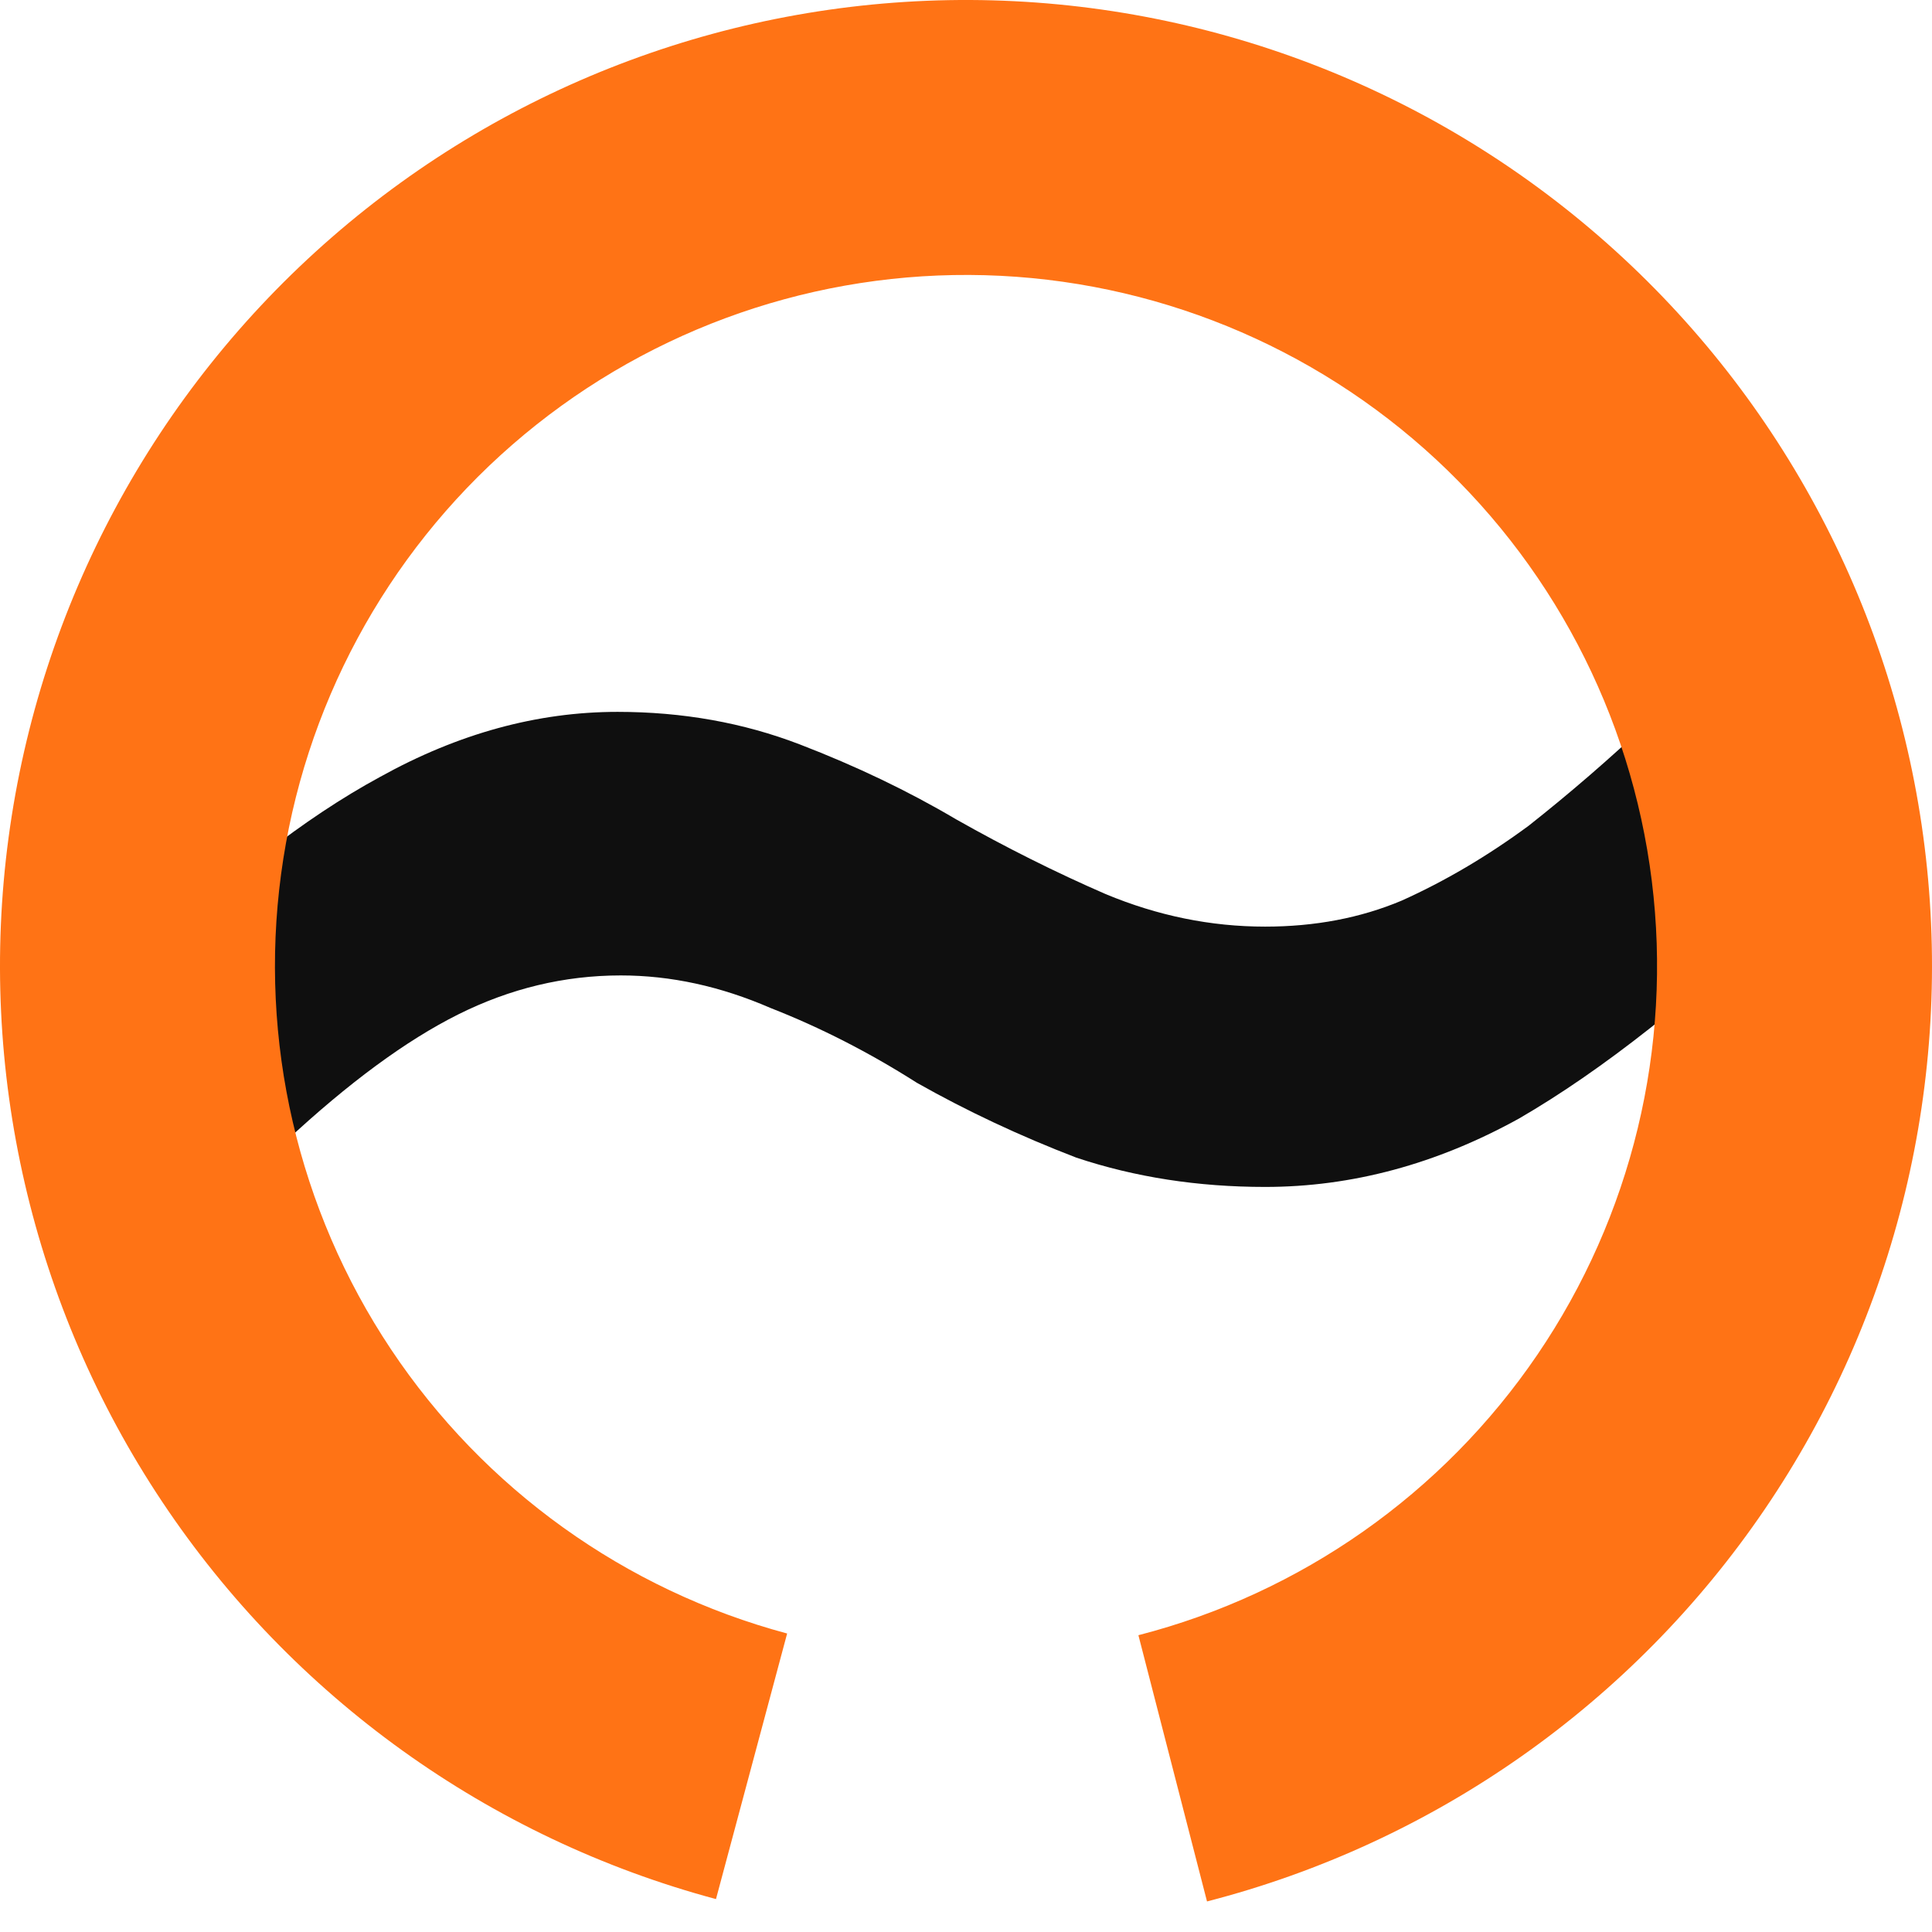 <svg width="76" height="76" viewBox="0 0 76 76" fill="none" xmlns="http://www.w3.org/2000/svg">
<path d="M49.765 46.691C47.12 46.691 44.645 46.307 42.341 45.539C40.122 44.686 38.032 43.705 36.069 42.595C34.192 41.401 32.272 40.419 30.309 39.651C28.346 38.798 26.384 38.371 24.421 38.371C22.202 38.371 20.069 38.883 18.021 39.907C15.973 40.931 13.712 42.595 11.237 44.899L5.605 37.859C8.848 34.617 11.962 32.185 14.949 30.563C18.021 28.857 21.136 28.003 24.293 28.003C26.853 28.003 29.242 28.43 31.461 29.283C33.68 30.137 35.728 31.118 37.605 32.227C39.568 33.337 41.53 34.318 43.493 35.171C45.541 36.025 47.632 36.451 49.765 36.451C51.728 36.451 53.52 36.11 55.141 35.427C56.848 34.659 58.512 33.678 60.133 32.483C61.754 31.203 63.333 29.838 64.869 28.387L70.629 35.427C66.618 39.267 62.992 42.126 59.749 44.003C56.506 45.795 53.178 46.691 49.765 46.691Z" fill="#0F0F0F"/>
<path d="M28.165 74.705C19.245 72.315 11.5 66.758 6.379 59.074C1.257 51.389 -0.89 42.102 0.337 32.949C1.565 23.796 6.083 15.403 13.048 9.34C20.014 3.276 28.948 -0.044 38.183 0C47.418 0.045 56.321 3.451 63.227 9.582C70.133 15.712 74.571 24.148 75.71 33.313C76.849 42.477 74.612 51.743 69.416 59.378C64.221 67.013 56.423 72.494 47.481 74.798L44.782 64.325C51.18 62.677 56.758 58.755 60.475 53.293C64.191 47.831 65.792 41.203 64.977 34.647C64.162 28.091 60.987 22.056 56.047 17.67C51.106 13.284 44.737 10.848 38.131 10.816C31.525 10.784 25.133 13.159 20.15 17.497C15.167 21.835 11.935 27.839 11.057 34.387C10.179 40.935 11.715 47.578 15.379 53.076C19.043 58.573 24.583 62.548 30.964 64.258L28.165 74.705Z" fill="#FF7315"/>
</svg>

